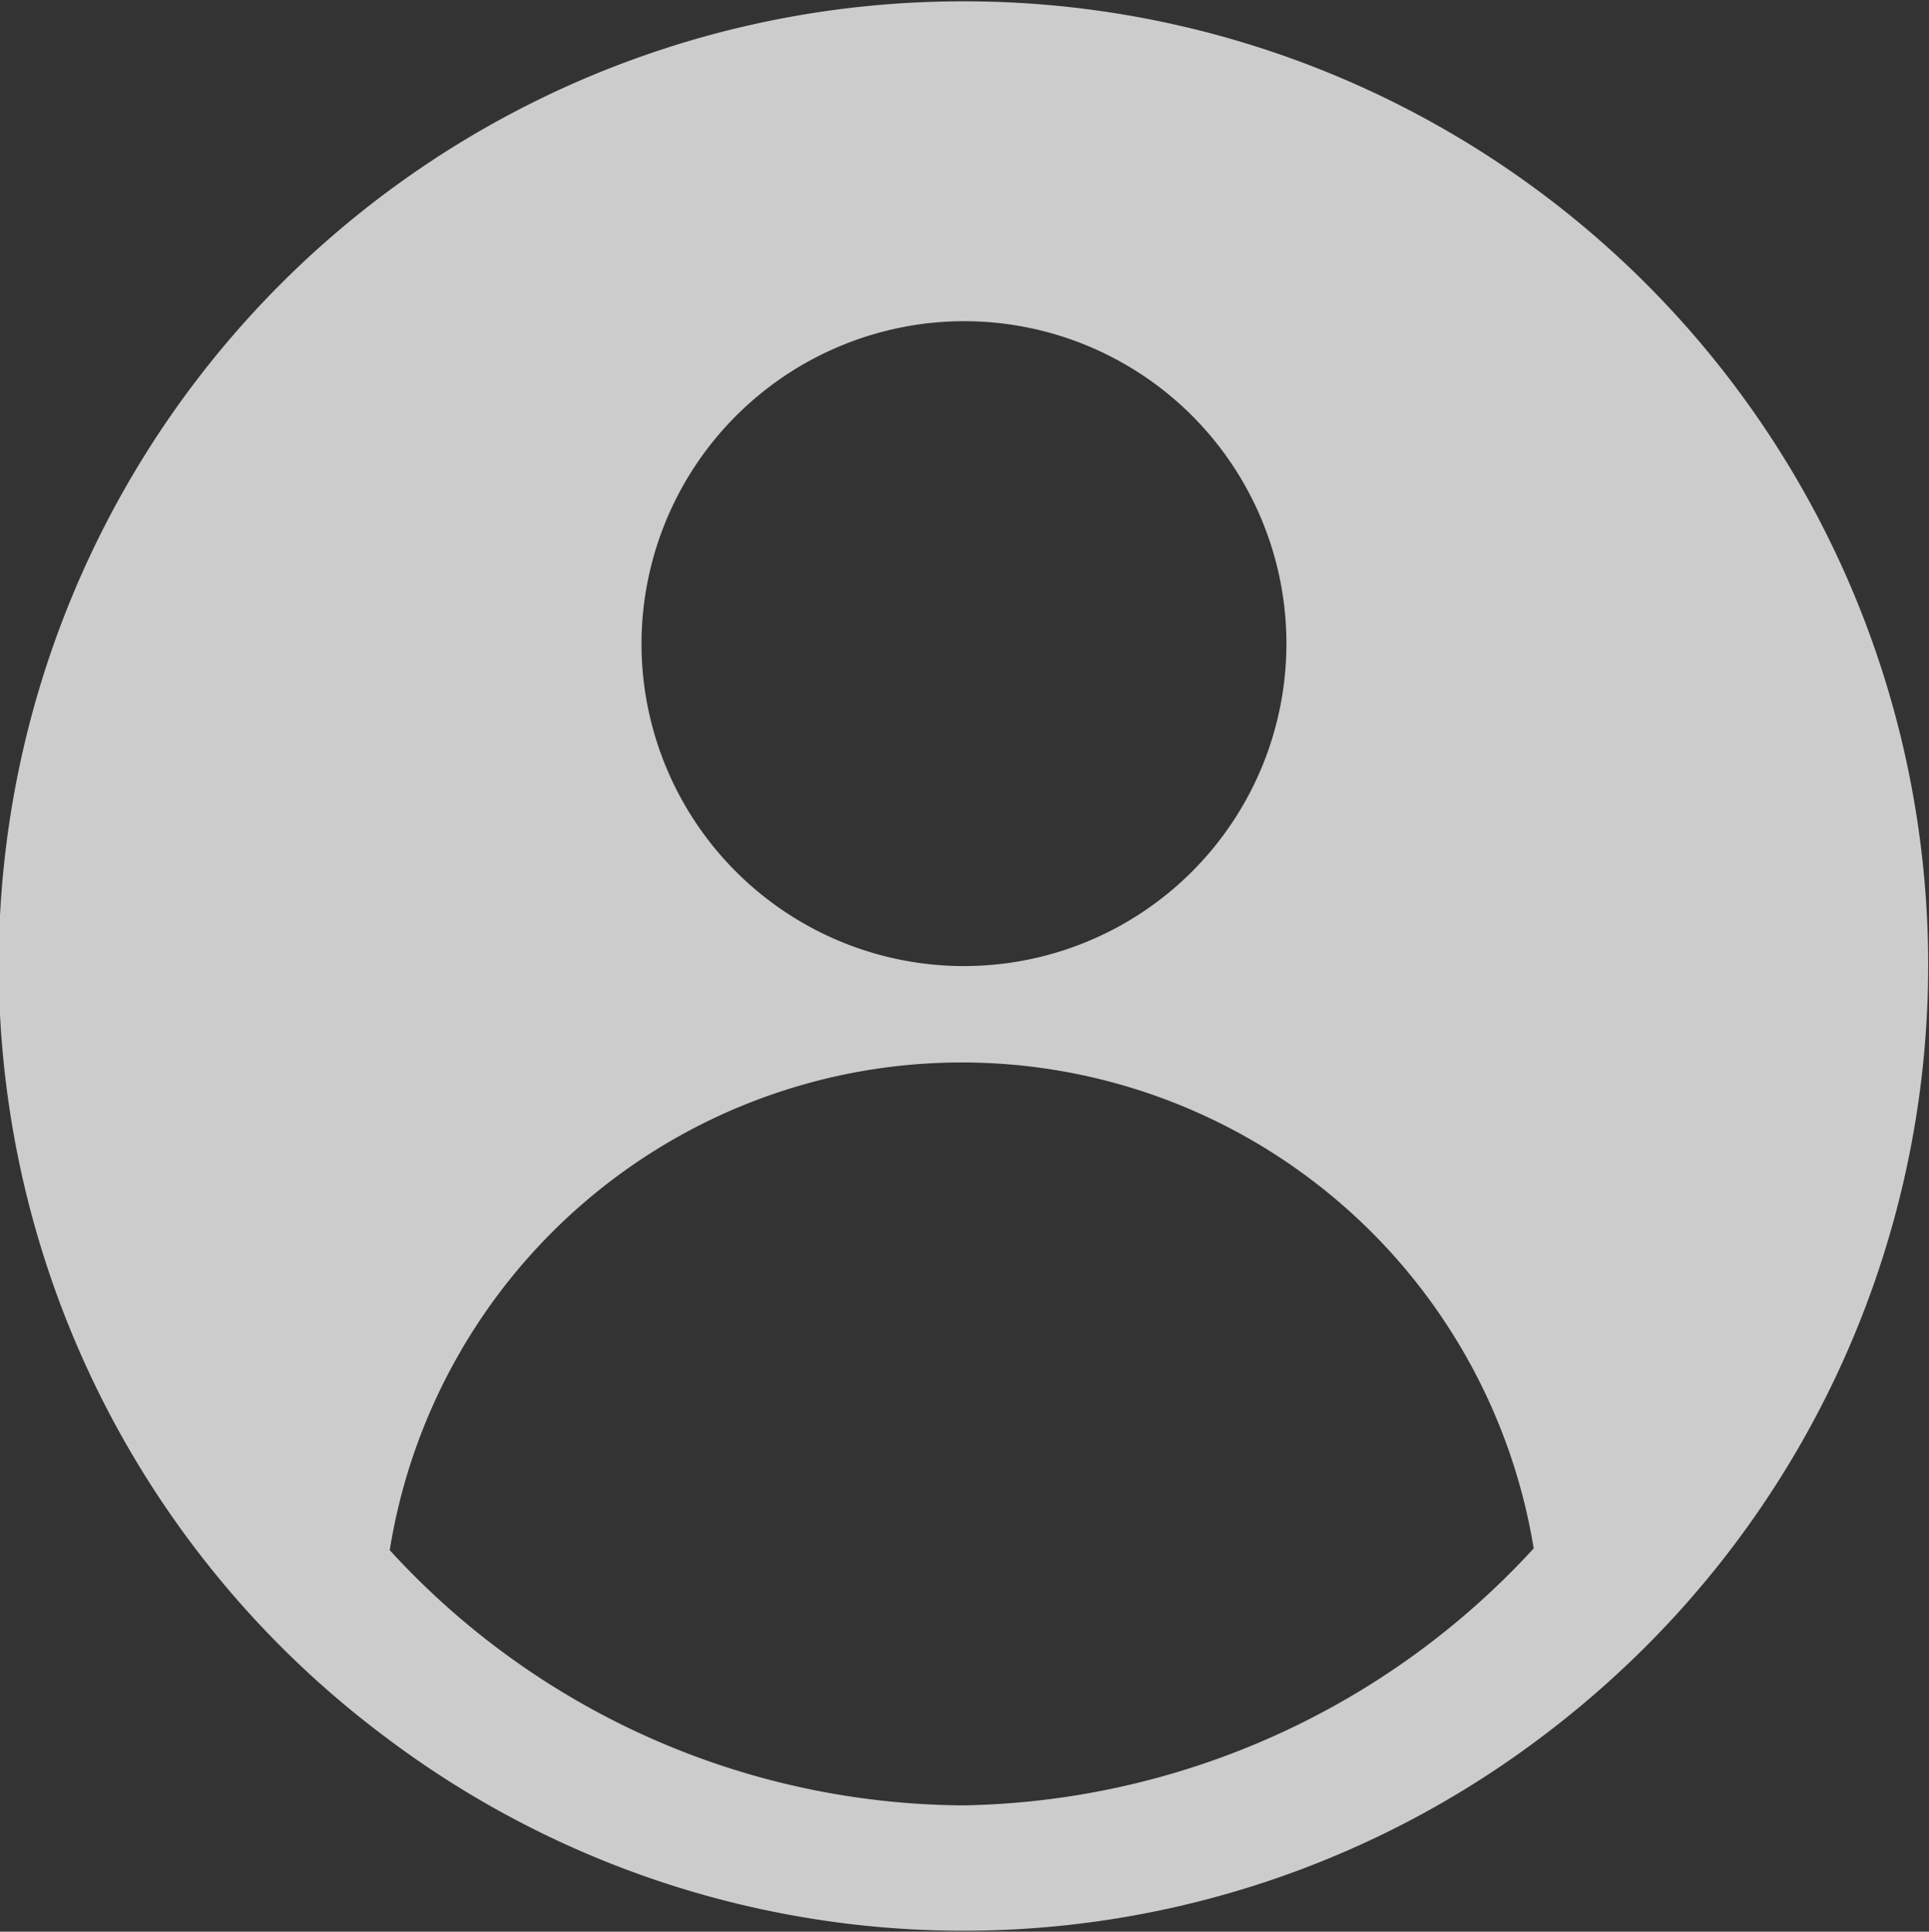 <svg xmlns="http://www.w3.org/2000/svg" width="21.5" height="21.531" viewBox="0 0 21.5 21.531">
  <rect x="0" y="0" width="21.5" height="21.531" fill="#333333" stroke="none"/>
  <defs>
    <style>
      .cls-1 {
        fill: #fff;
        fill-rule: evenodd;
        opacity: 0.75;
      }
    </style>
  </defs>
  <path id="ic" class="cls-1" d="M48.4,334.859A10.743,10.743,0,0,0,41.944,354.2h0a10.693,10.693,0,0,0,12.9,0h0q0.43-.324.825-0.687h0A10.741,10.741,0,0,0,48.4,334.859Zm0,3.565a3.594,3.594,0,1,1-3.594,3.594A3.6,3.6,0,0,1,48.4,338.424Zm0,16.543A8.719,8.719,0,0,1,42,352.122a6.458,6.458,0,0,1,12.75-.019A8.829,8.829,0,0,1,48.4,354.967Z" transform="translate(-37.656 -334.844)"/>
</svg>
